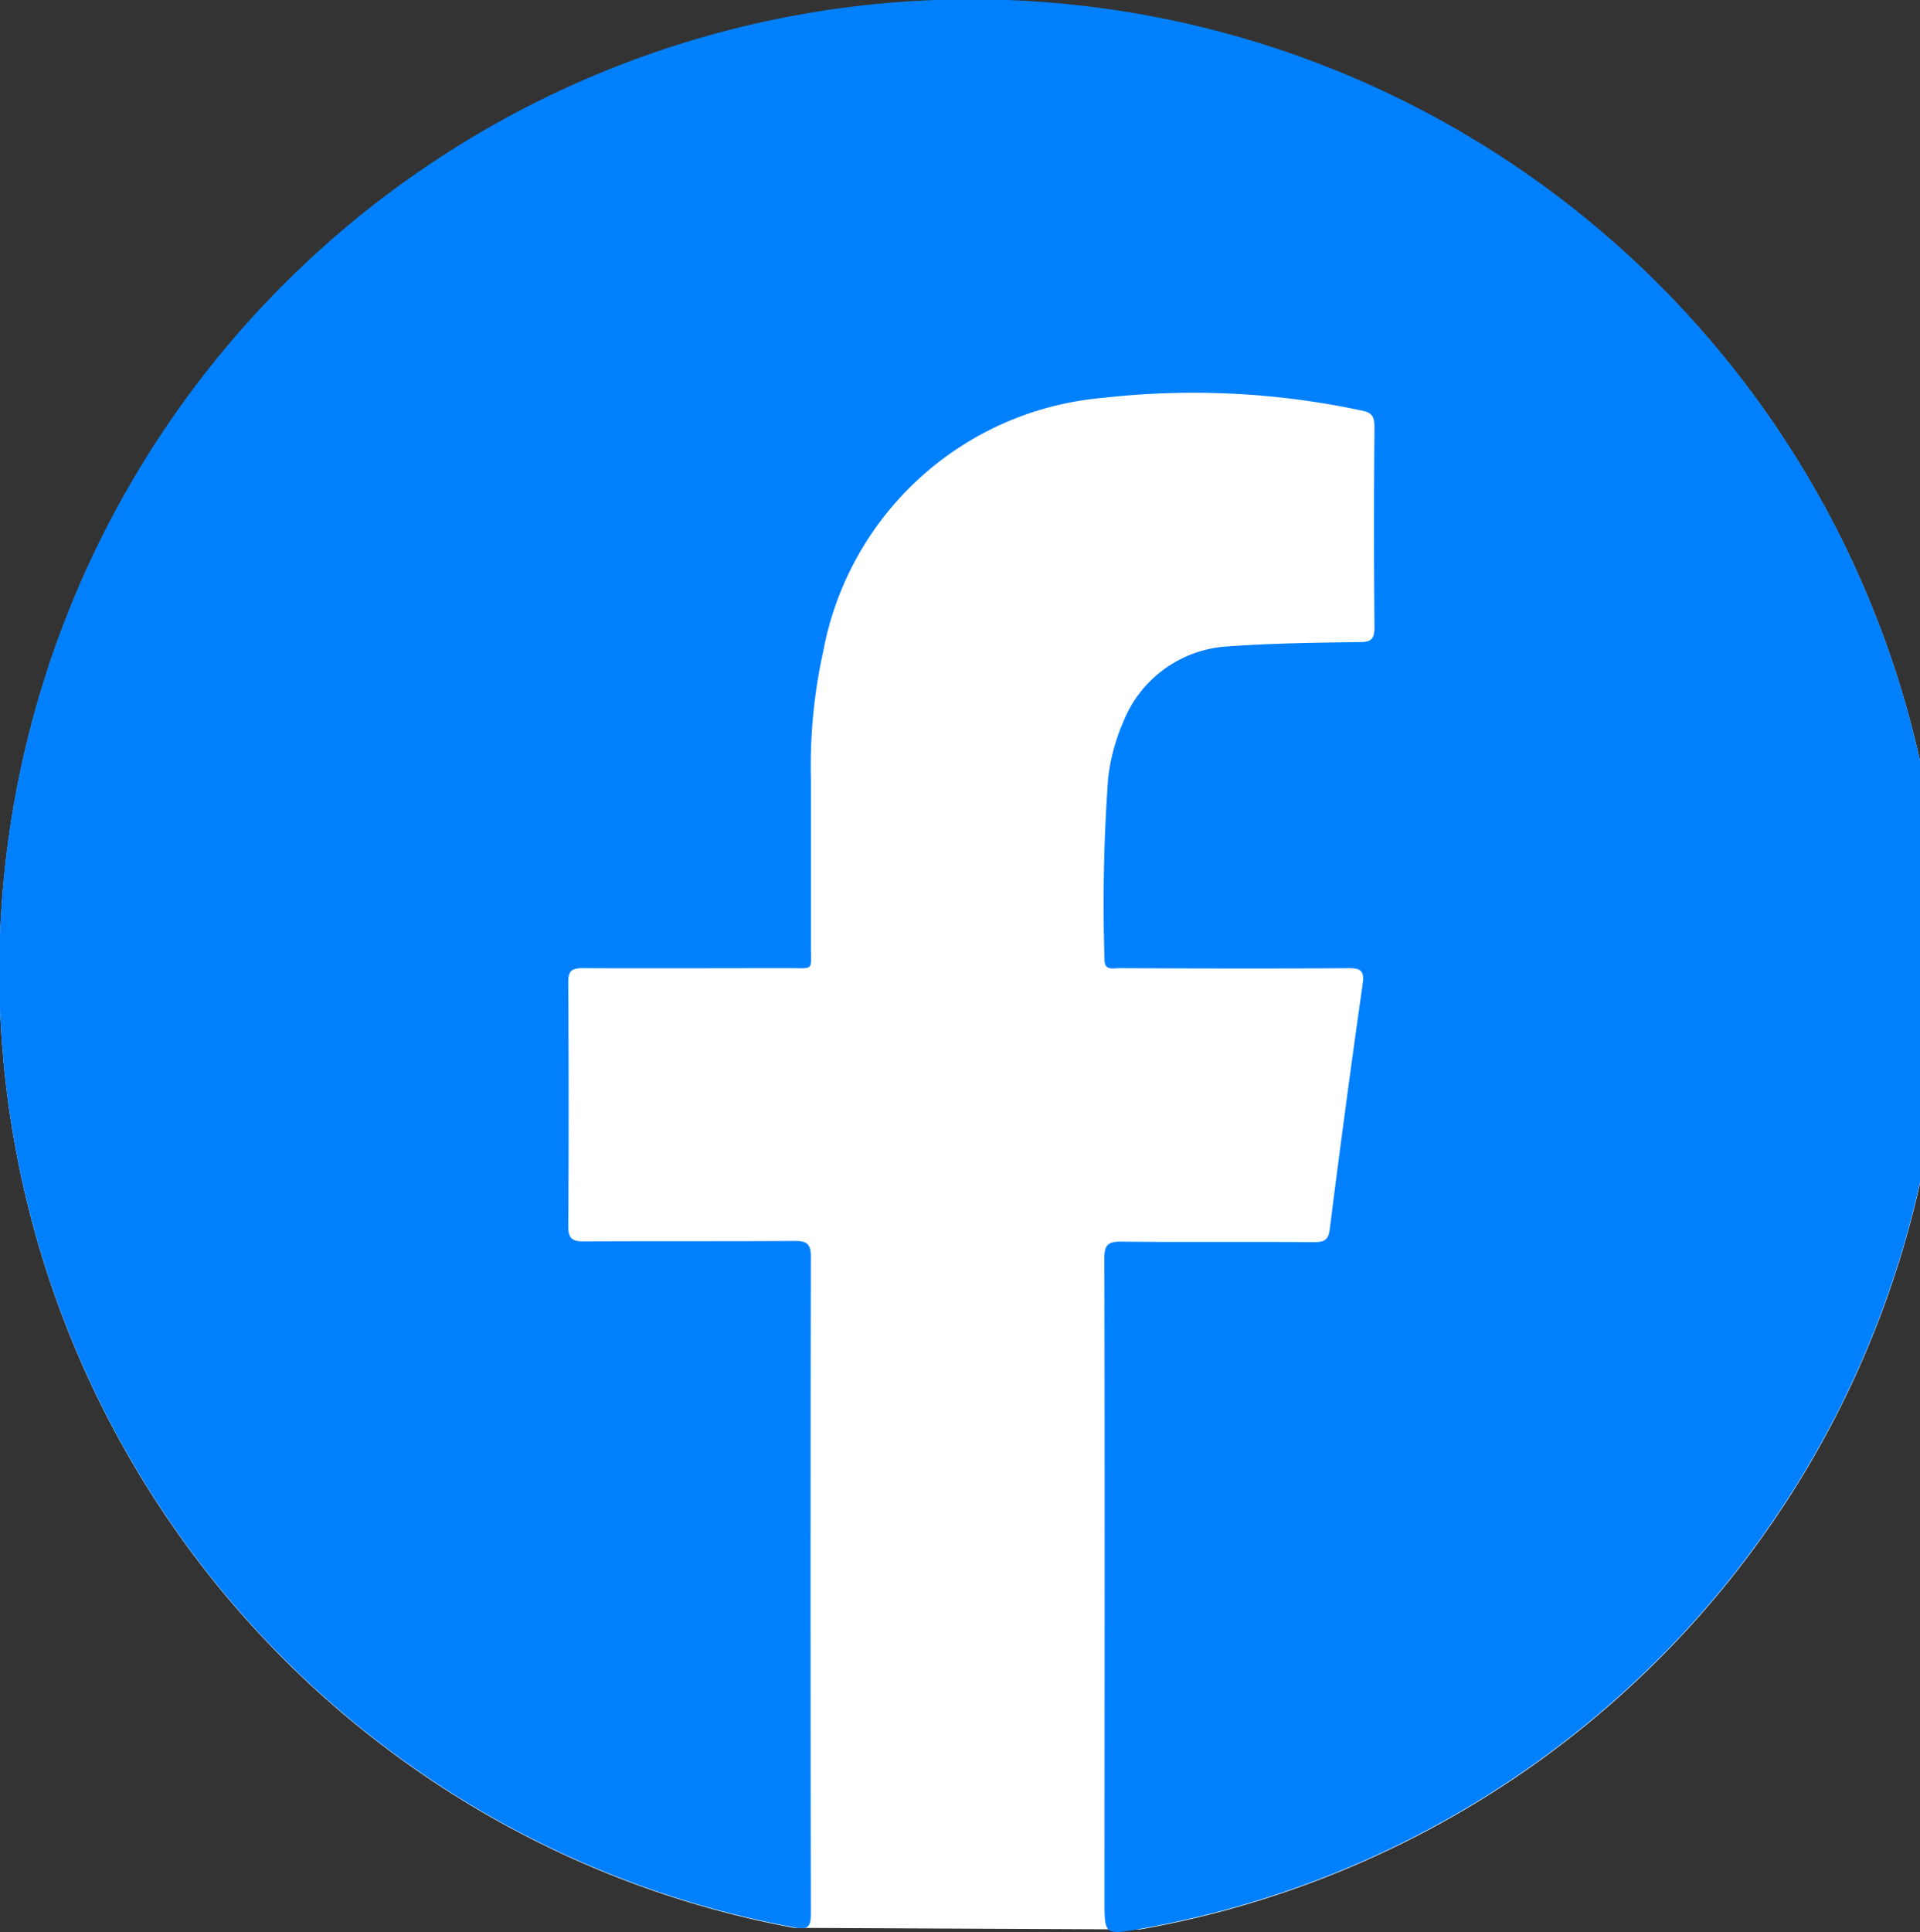 <svg xmlns="http://www.w3.org/2000/svg" viewBox="0 0 37.157 37.387"><rect x="0" y="0" width="37.157" height="37.387" fill="#333333" stroke="none"/><g id="Calque_2" data-name="Calque 2"><g id="Design"><path d="M15.362,37.3a18.809,18.809,0,1,1,6.7.031" fill="#fff"/><path d="M21.378,30.715c0-2.121,0-4.243-.006-6.365,0-.265.071-.33.33-.327,1.244.014,2.488,0,3.732.01.191,0,.275-.041.3-.25q.3-2.378.638-4.751c.034-.245-.035-.3-.27-.3-1.481.01-2.962.006-4.443,0-.127,0-.29.054-.284-.181a33.84,33.84,0,0,1,.07-3.489,3.79,3.79,0,0,1,.289-1.083,2.321,2.321,0,0,1,2.052-1.474c.836-.06,1.676-.07,2.514-.082.223,0,.3-.042.3-.286q-.018-1.938,0-3.878c0-.21-.056-.284-.269-.32a15.569,15.569,0,0,0-5-.24,6.031,6.031,0,0,0-5.4,4.907,10.207,10.207,0,0,0-.238,2.439c0,1.086,0,2.171,0,3.257,0,.492.067.429-.416.43-1.333,0-2.666.006-4,0-.223,0-.282.06-.28.281.009,1.569.011,3.138,0,4.707,0,.261.089.3.322.3,1.353-.01,2.706,0,4.059-.01.244,0,.315.061.314.31q-.012,6.351,0,12.7c0,.277-.061.319-.332.269a18.809,18.809,0,1,1,6.7.031c-.685.12-.685.12-.685-.572Z" fill="#0180fe"/></g></g></svg>